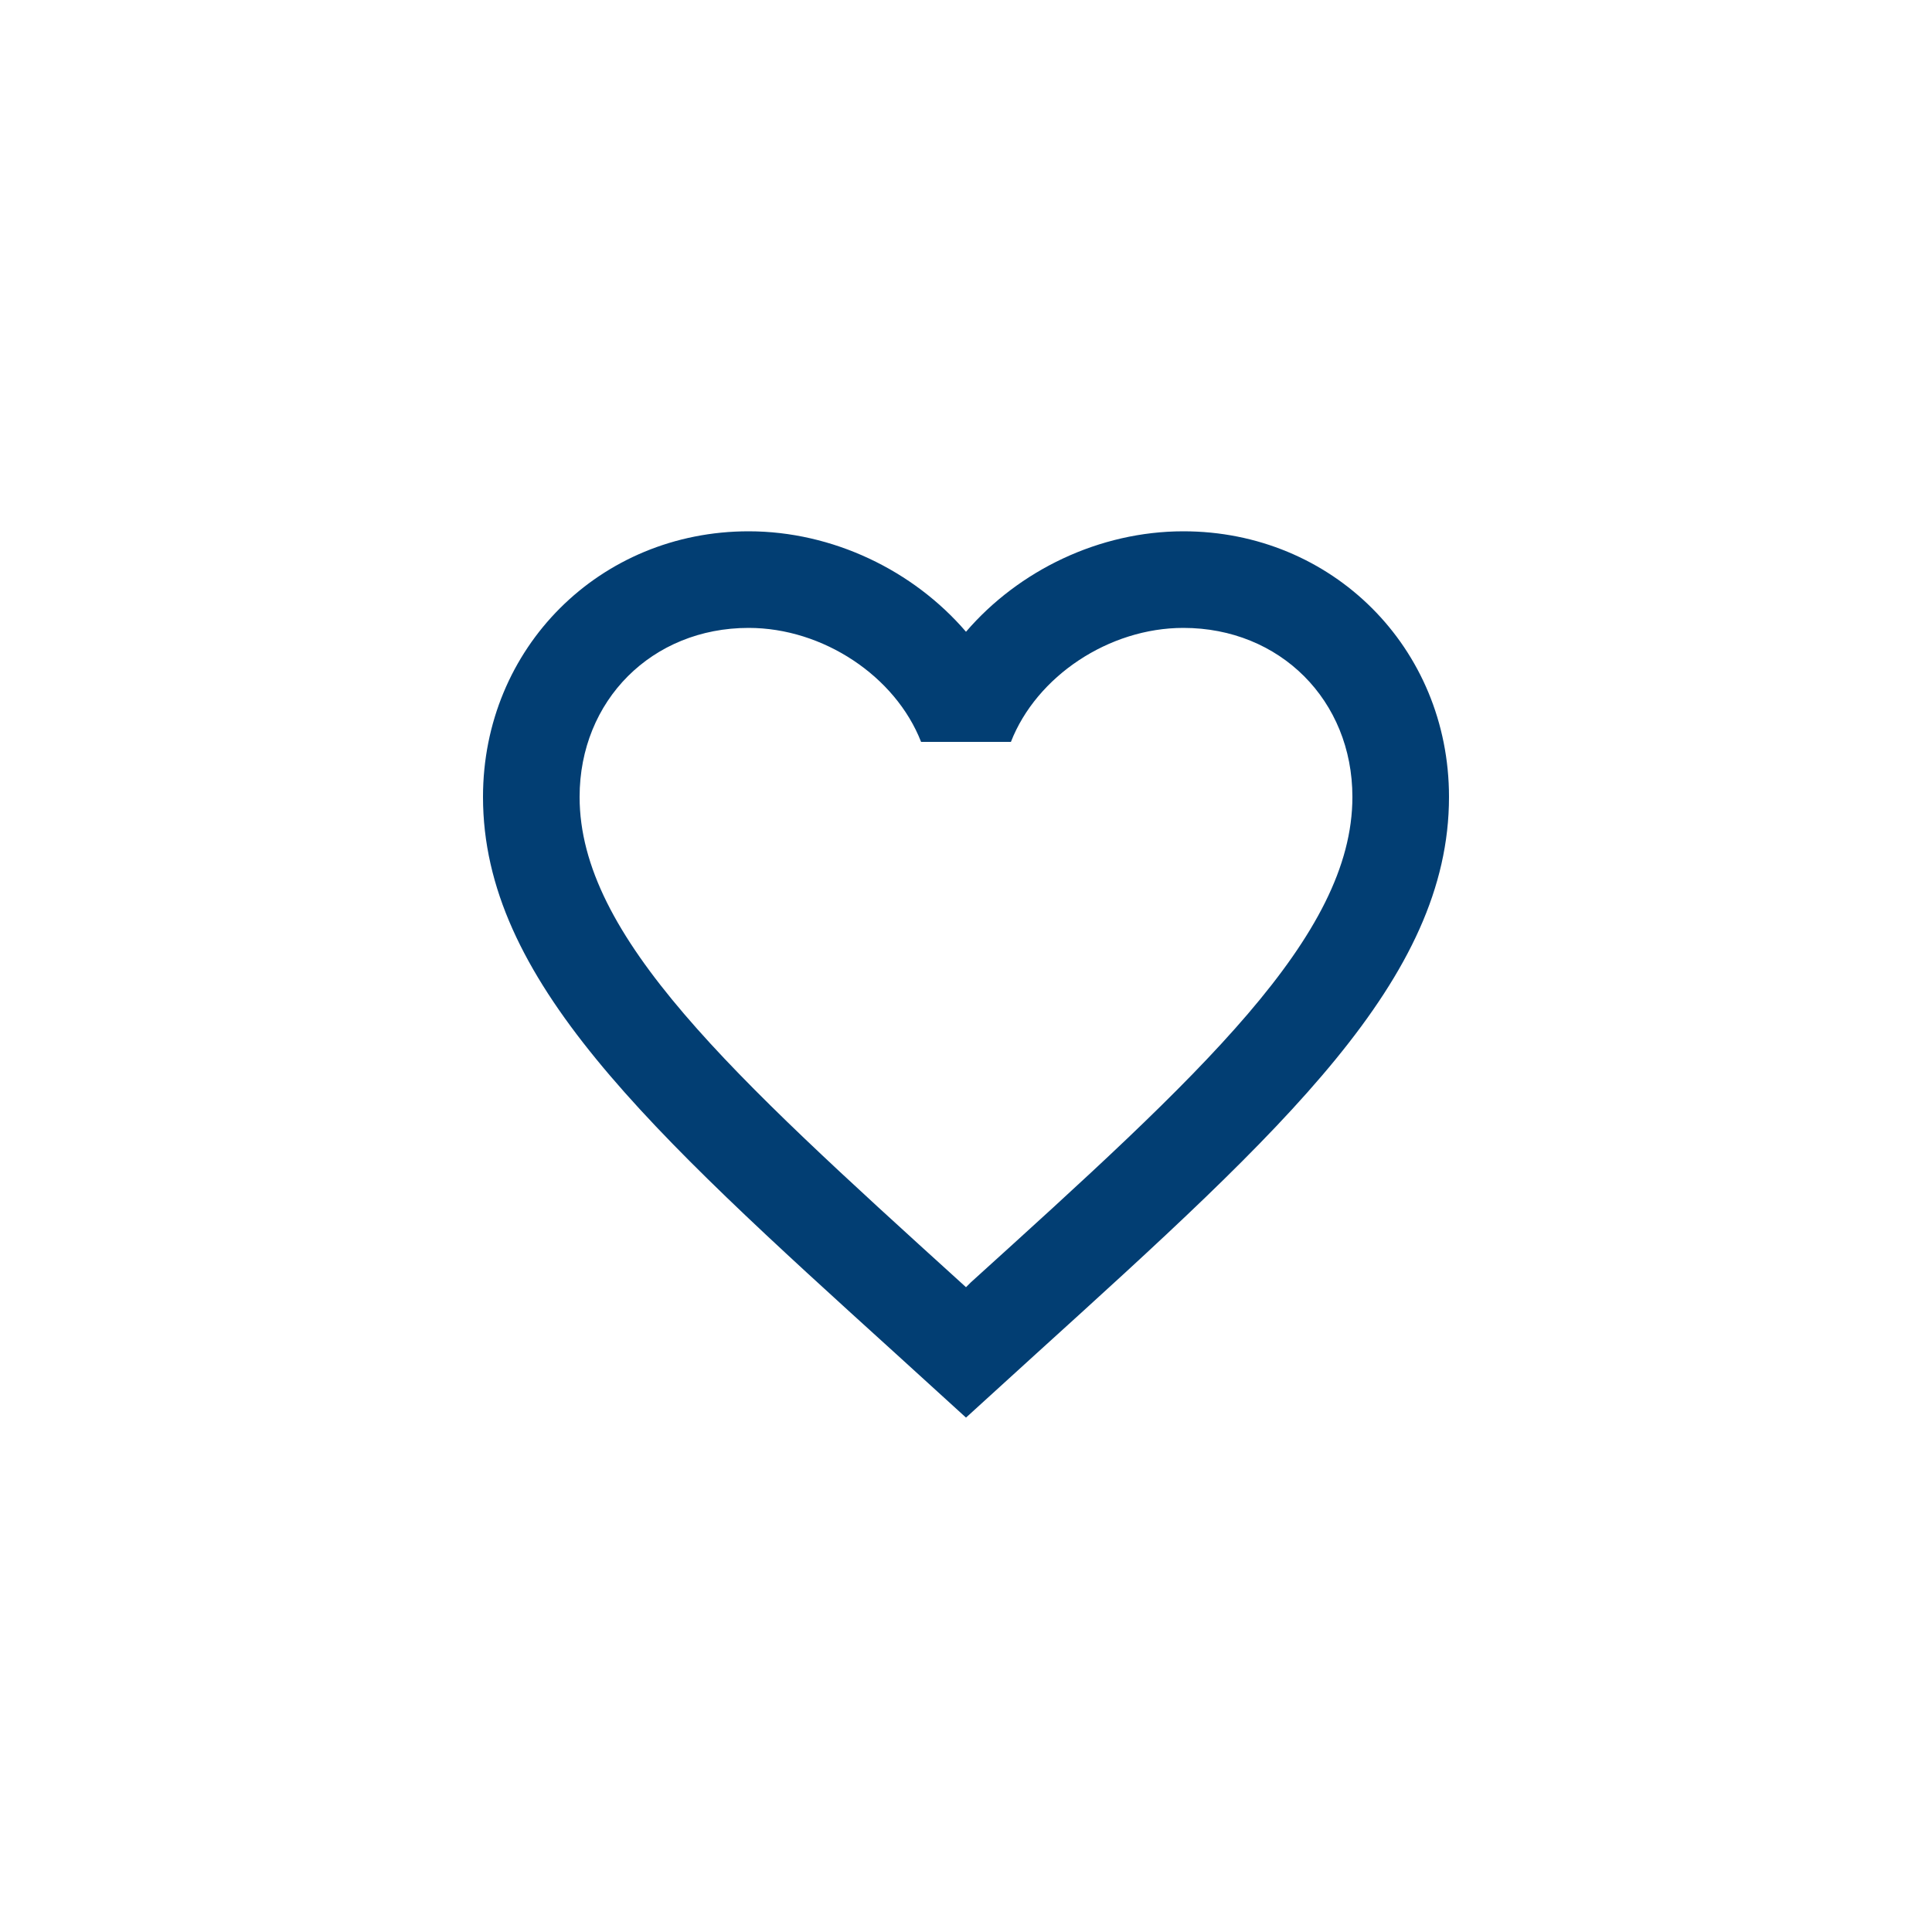 <svg width="40" height="40" viewBox="0 0 40 40" fill="none" xmlns="http://www.w3.org/2000/svg">
<g filter="url(#filter0_d_538_71)">
<circle cx="20" cy="16" r="16" fill="white"/>
<path d="M20.1 22.55L20 22.65L19.89 22.55C15.14 18.24 12 15.39 12 12.5C12 10.5 13.5 9 15.5 9C17.04 9 18.54 10 19.07 11.36H20.93C21.46 10 22.96 9 24.5 9C26.5 9 28 10.5 28 12.5C28 15.39 24.86 18.24 20.1 22.55ZM24.5 7C22.76 7 21.09 7.81 20 9.08C18.91 7.81 17.24 7 15.5 7C12.42 7 10 9.41 10 12.5C10 16.27 13.4 19.36 18.55 24.03L20 25.35L21.45 24.03C26.6 19.36 30 16.27 30 12.5C30 9.41 27.58 7 24.5 7Z" fill="#023E73"/>
</g>
<defs>
<filter id="filter0_d_538_71" x="0" y="0" width="40" height="40" filterUnits="userSpaceOnUse" color-interpolation-filters="sRGB">
<feFlood flood-opacity="0" result="BackgroundImageFix"/>
<feColorMatrix in="SourceAlpha" type="matrix" values="0 0 0 0 0 0 0 0 0 0 0 0 0 0 0 0 0 0 127 0" result="hardAlpha"/>
<feOffset dy="4"/>
<feGaussianBlur stdDeviation="2"/>
<feComposite in2="hardAlpha" operator="out"/>
<feColorMatrix type="matrix" values="0 0 0 0 0 0 0 0 0 0 0 0 0 0 0 0 0 0 0.25 0"/>
<feBlend mode="normal" in2="BackgroundImageFix" result="effect1_dropShadow_538_71"/>
<feBlend mode="normal" in="SourceGraphic" in2="effect1_dropShadow_538_71" result="shape"/>
</filter>
</defs>
</svg>
